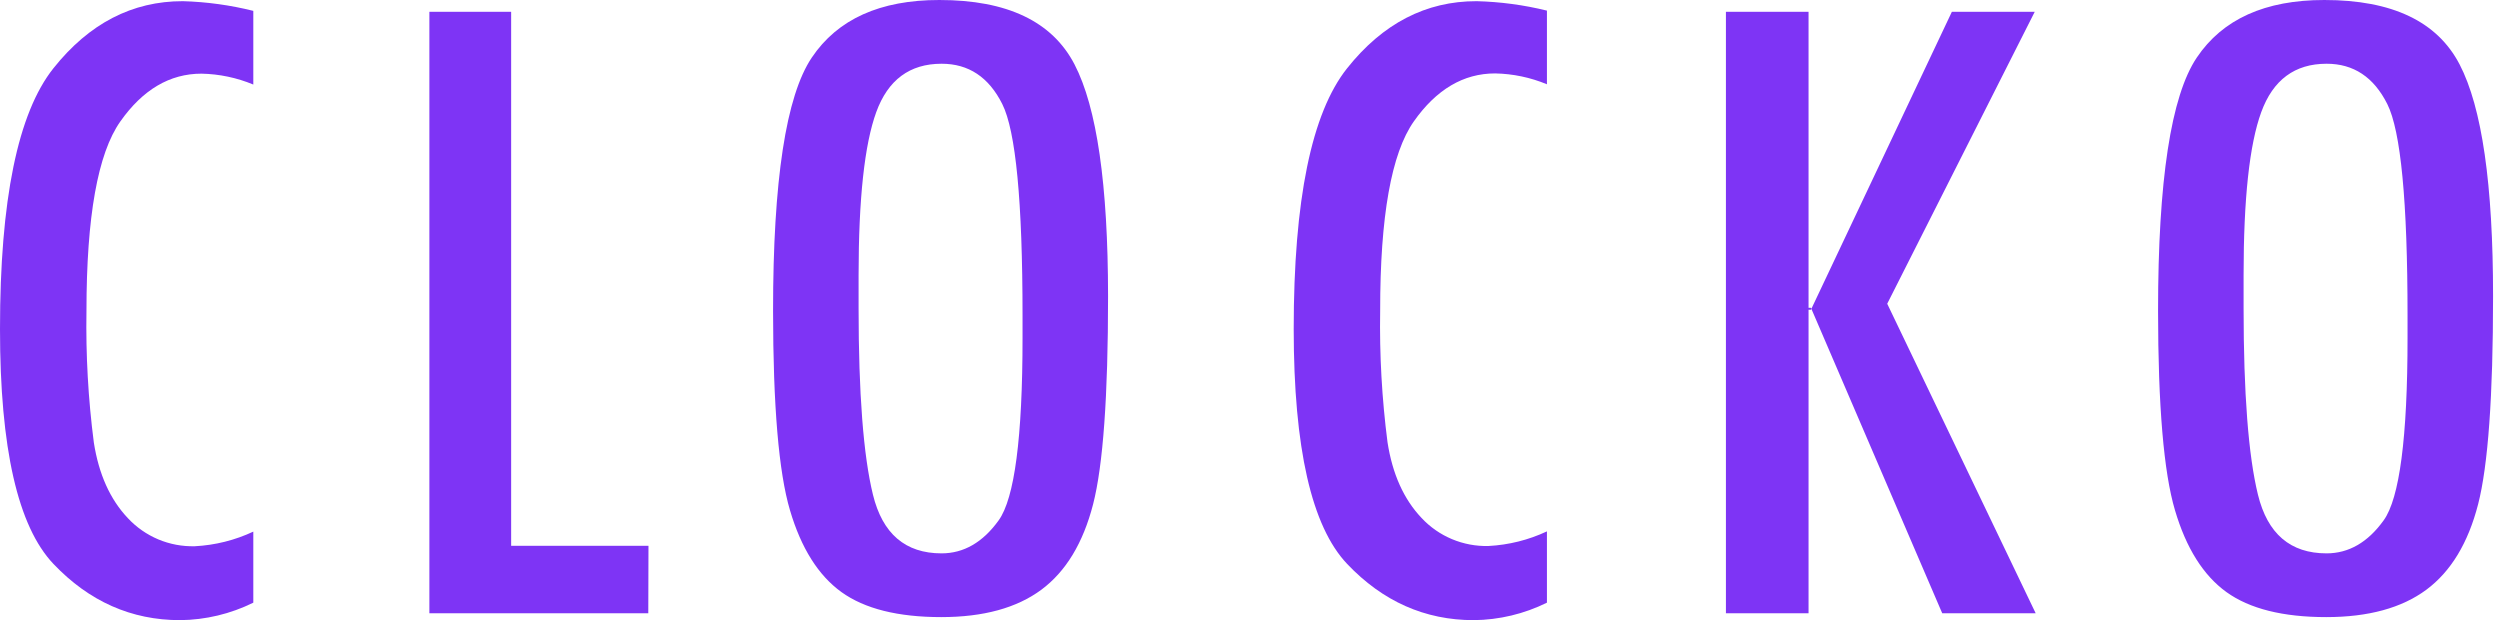 <svg width="133" height="33" viewBox="0 0 133 33" fill="none" xmlns="http://www.w3.org/2000/svg">
<g clip-path="url(#clip0_6_169)">
<path d="M13.476 32.062C12.265 32.66 10.934 32.979 9.582 32.992C6.986 32.992 4.74 31.995 2.844 30.001C0.948 28.006 0 23.842 0 17.508C0 10.639 0.948 6.012 2.844 3.63C4.74 1.248 7.036 0.059 9.732 0.063C10.995 0.099 12.251 0.272 13.476 0.578V4.498C12.602 4.134 11.666 3.937 10.719 3.919C9.033 3.919 7.592 4.769 6.397 6.469C5.201 8.169 4.602 11.526 4.6 16.541C4.561 18.881 4.692 21.221 4.992 23.542C5.255 25.228 5.858 26.569 6.801 27.564C7.254 28.051 7.806 28.436 8.42 28.695C9.035 28.953 9.698 29.077 10.364 29.06C11.443 29.004 12.499 28.74 13.476 28.282V32.062Z" fill="#7E34F5"/>
<path d="M34.489 32.627H22.843V0.628H27.193V29.037H34.499L34.489 32.627Z" fill="#7E34F5"/>
<path d="M41.127 16.541C41.127 9.598 41.814 5.105 43.188 3.062C44.562 1.018 46.824 -0.002 49.976 3.60146e-06C53.582 3.60146e-06 55.979 1.142 57.165 3.427C58.352 5.712 58.946 9.823 58.949 15.76C58.949 21.079 58.683 24.768 58.152 26.829C57.621 28.89 56.704 30.405 55.399 31.374C54.09 32.344 52.315 32.83 50.076 32.83C47.768 32.83 45.998 32.386 44.767 31.5C43.536 30.613 42.622 29.162 42.027 27.145C41.429 25.129 41.129 21.594 41.127 16.541ZM54.399 16.79C54.399 10.718 54.039 6.966 53.321 5.535C52.603 4.103 51.526 3.388 50.09 3.391C48.399 3.391 47.241 4.248 46.617 5.964C45.992 7.679 45.679 10.569 45.677 14.633V16.388C45.677 20.922 45.931 24.231 46.44 26.314C46.948 28.397 48.165 29.439 50.09 29.439C51.27 29.439 52.288 28.854 53.131 27.68C53.974 26.507 54.399 23.273 54.399 17.971V16.79Z" fill="#7E34F5"/>
<path d="M82.297 32.062C81.087 32.66 79.755 32.979 78.403 32.992C75.807 32.992 73.562 31.995 71.668 30.001C69.775 28.006 68.827 23.842 68.825 17.508C68.825 10.639 69.772 6.012 71.668 3.63C73.564 1.248 75.86 0.059 78.557 0.063C79.818 0.095 81.072 0.263 82.297 0.565V4.484C81.423 4.12 80.488 3.924 79.54 3.906C77.856 3.906 76.416 4.756 75.218 6.456C74.02 8.155 73.422 11.513 73.425 16.528C73.386 18.868 73.516 21.207 73.816 23.529C74.077 25.215 74.679 26.556 75.623 27.551C76.075 28.038 76.627 28.423 77.242 28.681C77.856 28.939 78.519 29.064 79.186 29.047C80.264 28.991 81.321 28.727 82.297 28.269V32.062Z" fill="#7E34F5"/>
<path d="M108.299 32.627H103.327L96.342 16.375H96.215V32.627H91.819V0.628H96.215V16.478H96.342L103.839 0.628H108.248L100.4 16.159L108.299 32.627Z" fill="#7E34F5"/>
<path d="M114.809 16.541C114.809 9.598 115.496 5.105 116.87 3.062C118.244 1.018 120.507 -0.002 123.658 3.60146e-06C127.265 3.60146e-06 129.662 1.142 130.851 3.427C132.04 5.712 132.633 9.823 132.631 15.76C132.631 21.079 132.365 24.768 131.835 26.829C131.304 28.89 130.386 30.405 129.081 31.374C127.772 32.344 125.998 32.83 123.758 32.83C121.45 32.83 119.68 32.386 118.449 31.5C117.218 30.613 116.305 29.162 115.709 27.145C115.111 25.129 114.811 21.594 114.809 16.541ZM128.081 16.79C128.081 10.718 127.722 6.966 127.004 5.535C126.285 4.103 125.208 3.388 123.772 3.391C122.083 3.391 120.926 4.248 120.299 5.964C119.672 7.679 119.359 10.569 119.359 14.633V16.388C119.359 20.922 119.613 24.231 120.122 26.314C120.63 28.397 121.847 29.439 123.772 29.439C124.953 29.439 125.97 28.854 126.813 27.68C127.656 26.507 128.081 23.273 128.081 17.971V16.79Z" fill="#7E34F5"/>
</g>
<defs>
<clipPath id="clip0_6_169">
<rect width="133" height="33" fill="white"/>
</clipPath>
</defs>
</svg>
